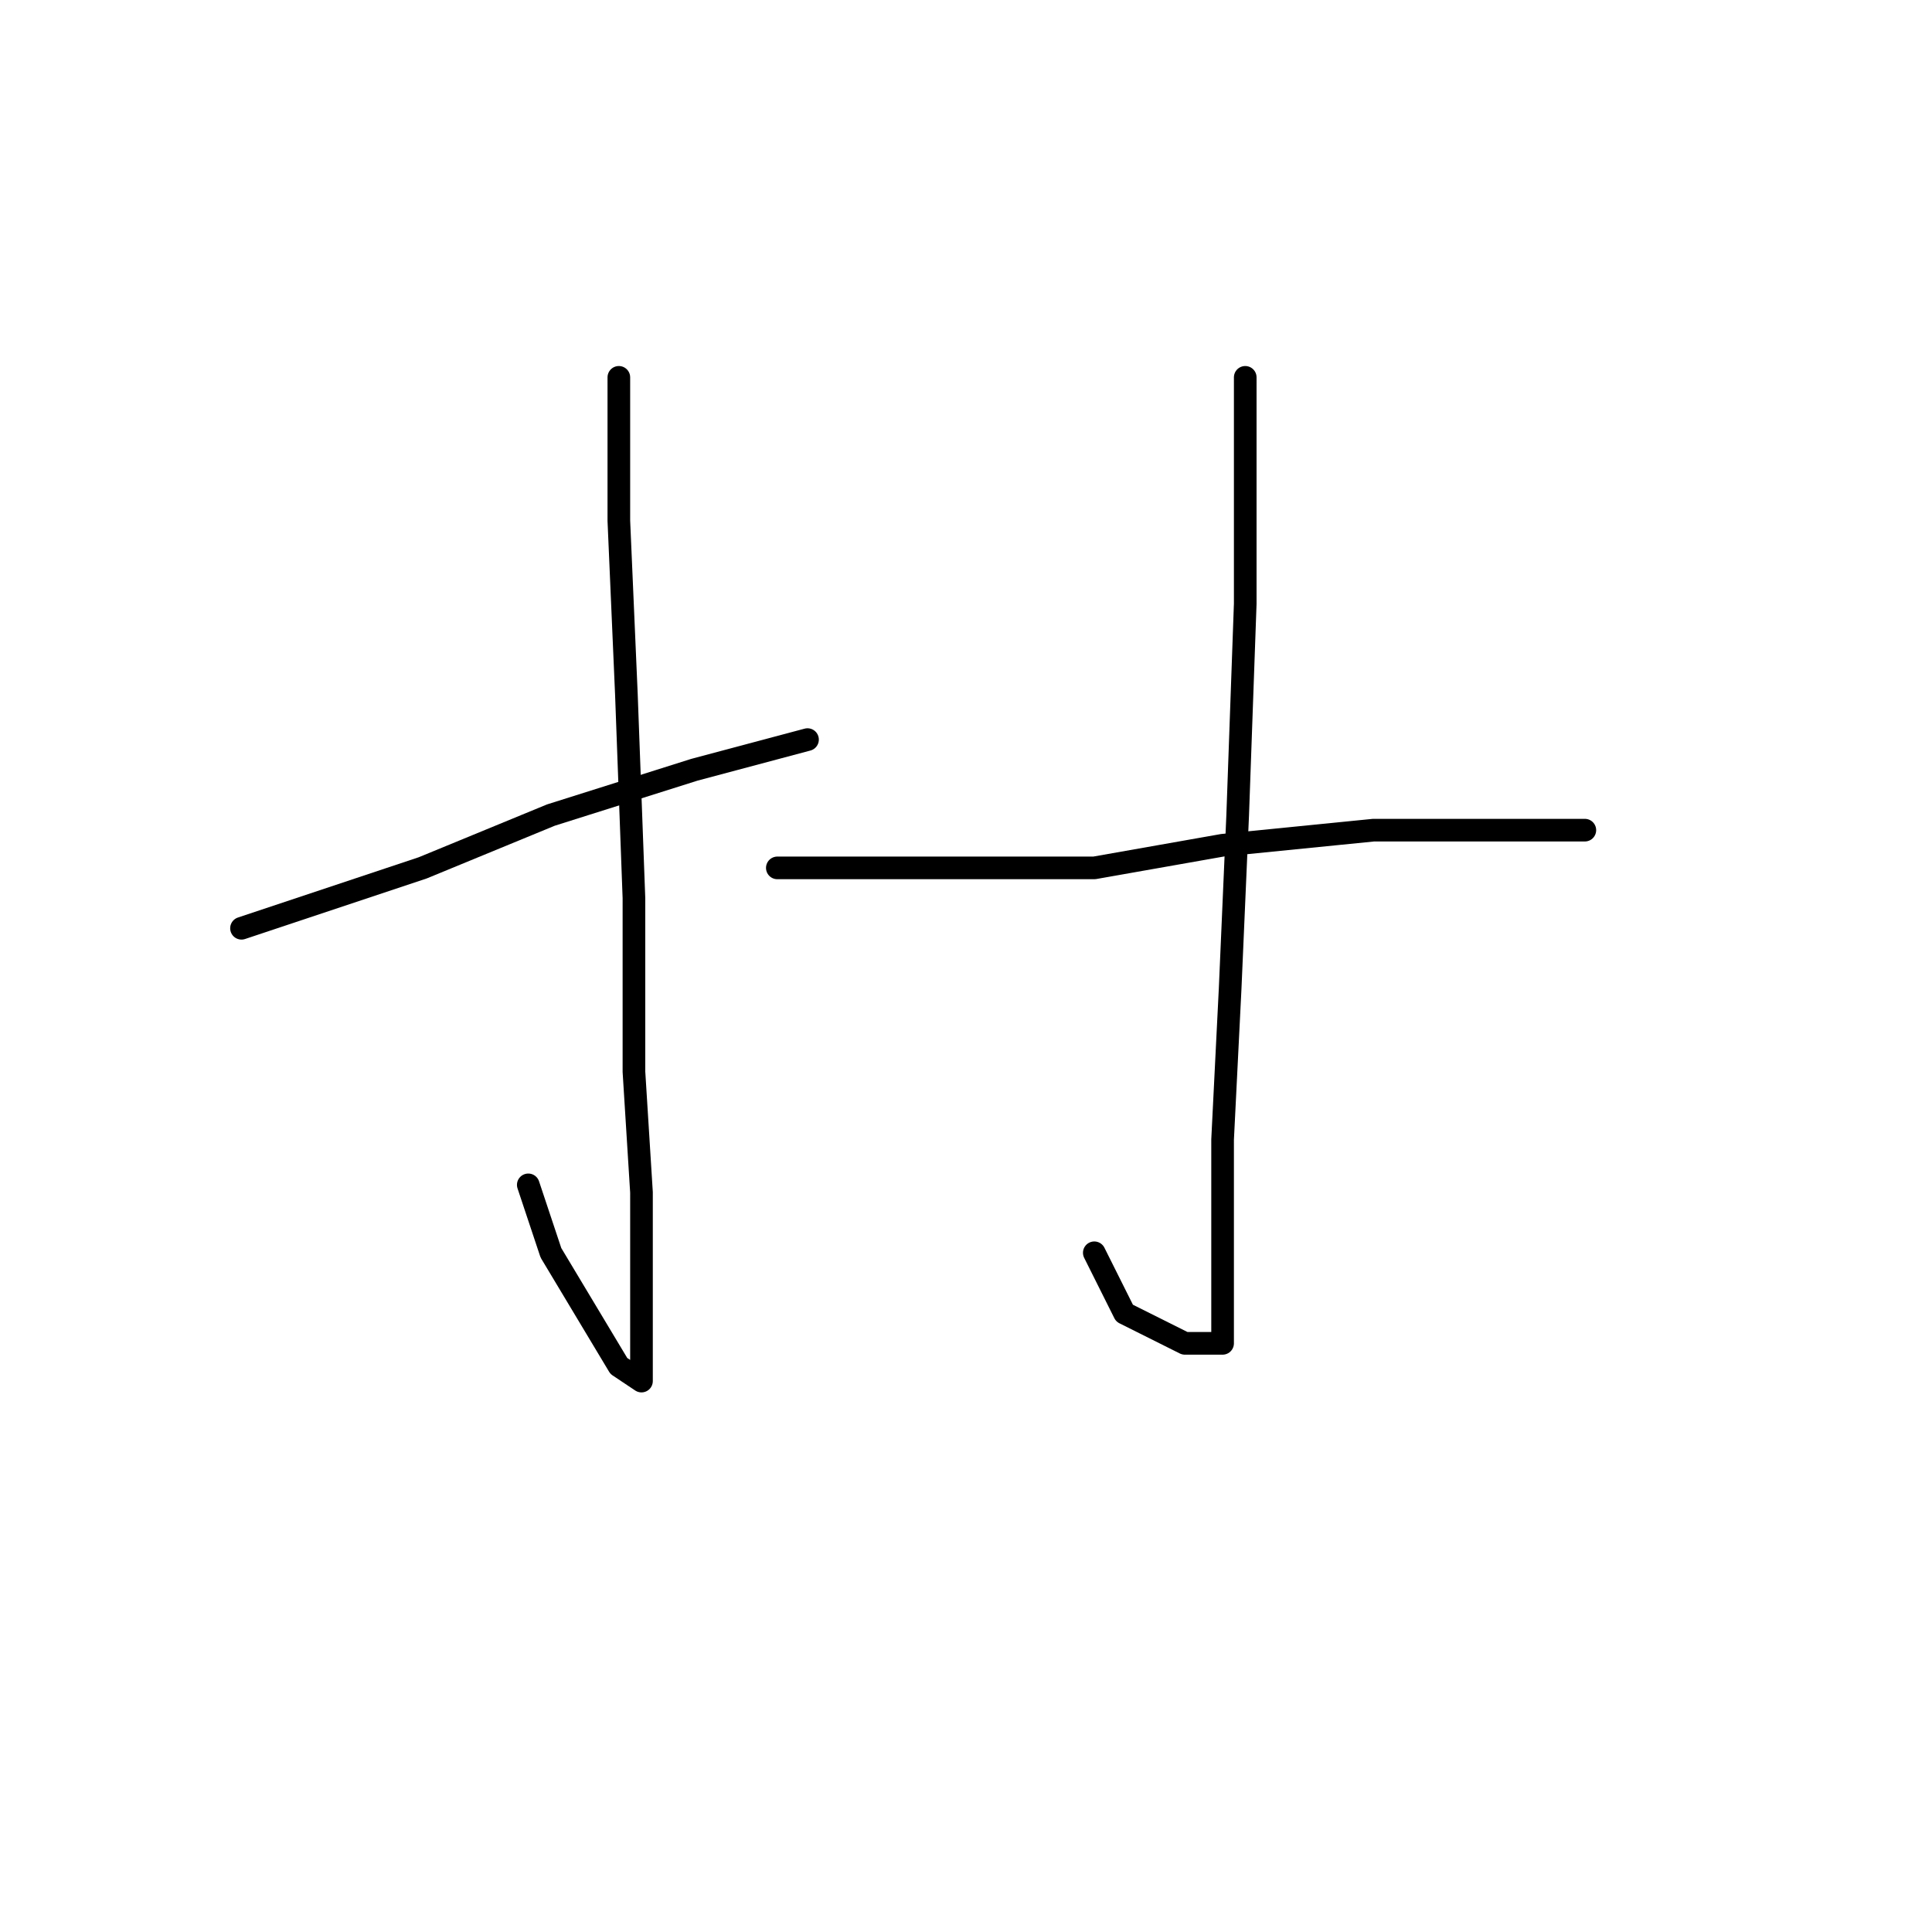 <?xml version="1.0" standalone="no"?>
    <svg width="256" height="256" xmlns="http://www.w3.org/2000/svg" version="1.1">
    <polyline stroke="black" stroke-width="3" stroke-linecap="round" fill="transparent" stroke-linejoin="round" points="82 50 82 55 82 60 82 69 83 92 84 119 84 142 85 158 85 170 85 178 85 182 85 183 82 181 73 166 70 157 70 157 " />
        <polyline stroke="black" stroke-width="3" stroke-linecap="round" fill="transparent" stroke-linejoin="round" points="32 123 44 119 56 115 73 108 92 102 107 98 107 98 " />
        <polyline stroke="black" stroke-width="3" stroke-linecap="round" fill="transparent" stroke-linejoin="round" points="165 50 165 56 165 62 165 80 164 108 163 131 162 151 162 165 162 174 162 178 161 178 157 178 149 174 145 166 145 166 " />
        <polyline stroke="black" stroke-width="3" stroke-linecap="round" fill="transparent" stroke-linejoin="round" points="103 115 117 115 131 115 145 115 162 112 182 110 203 110 210 110 210 110 " />
        </svg>